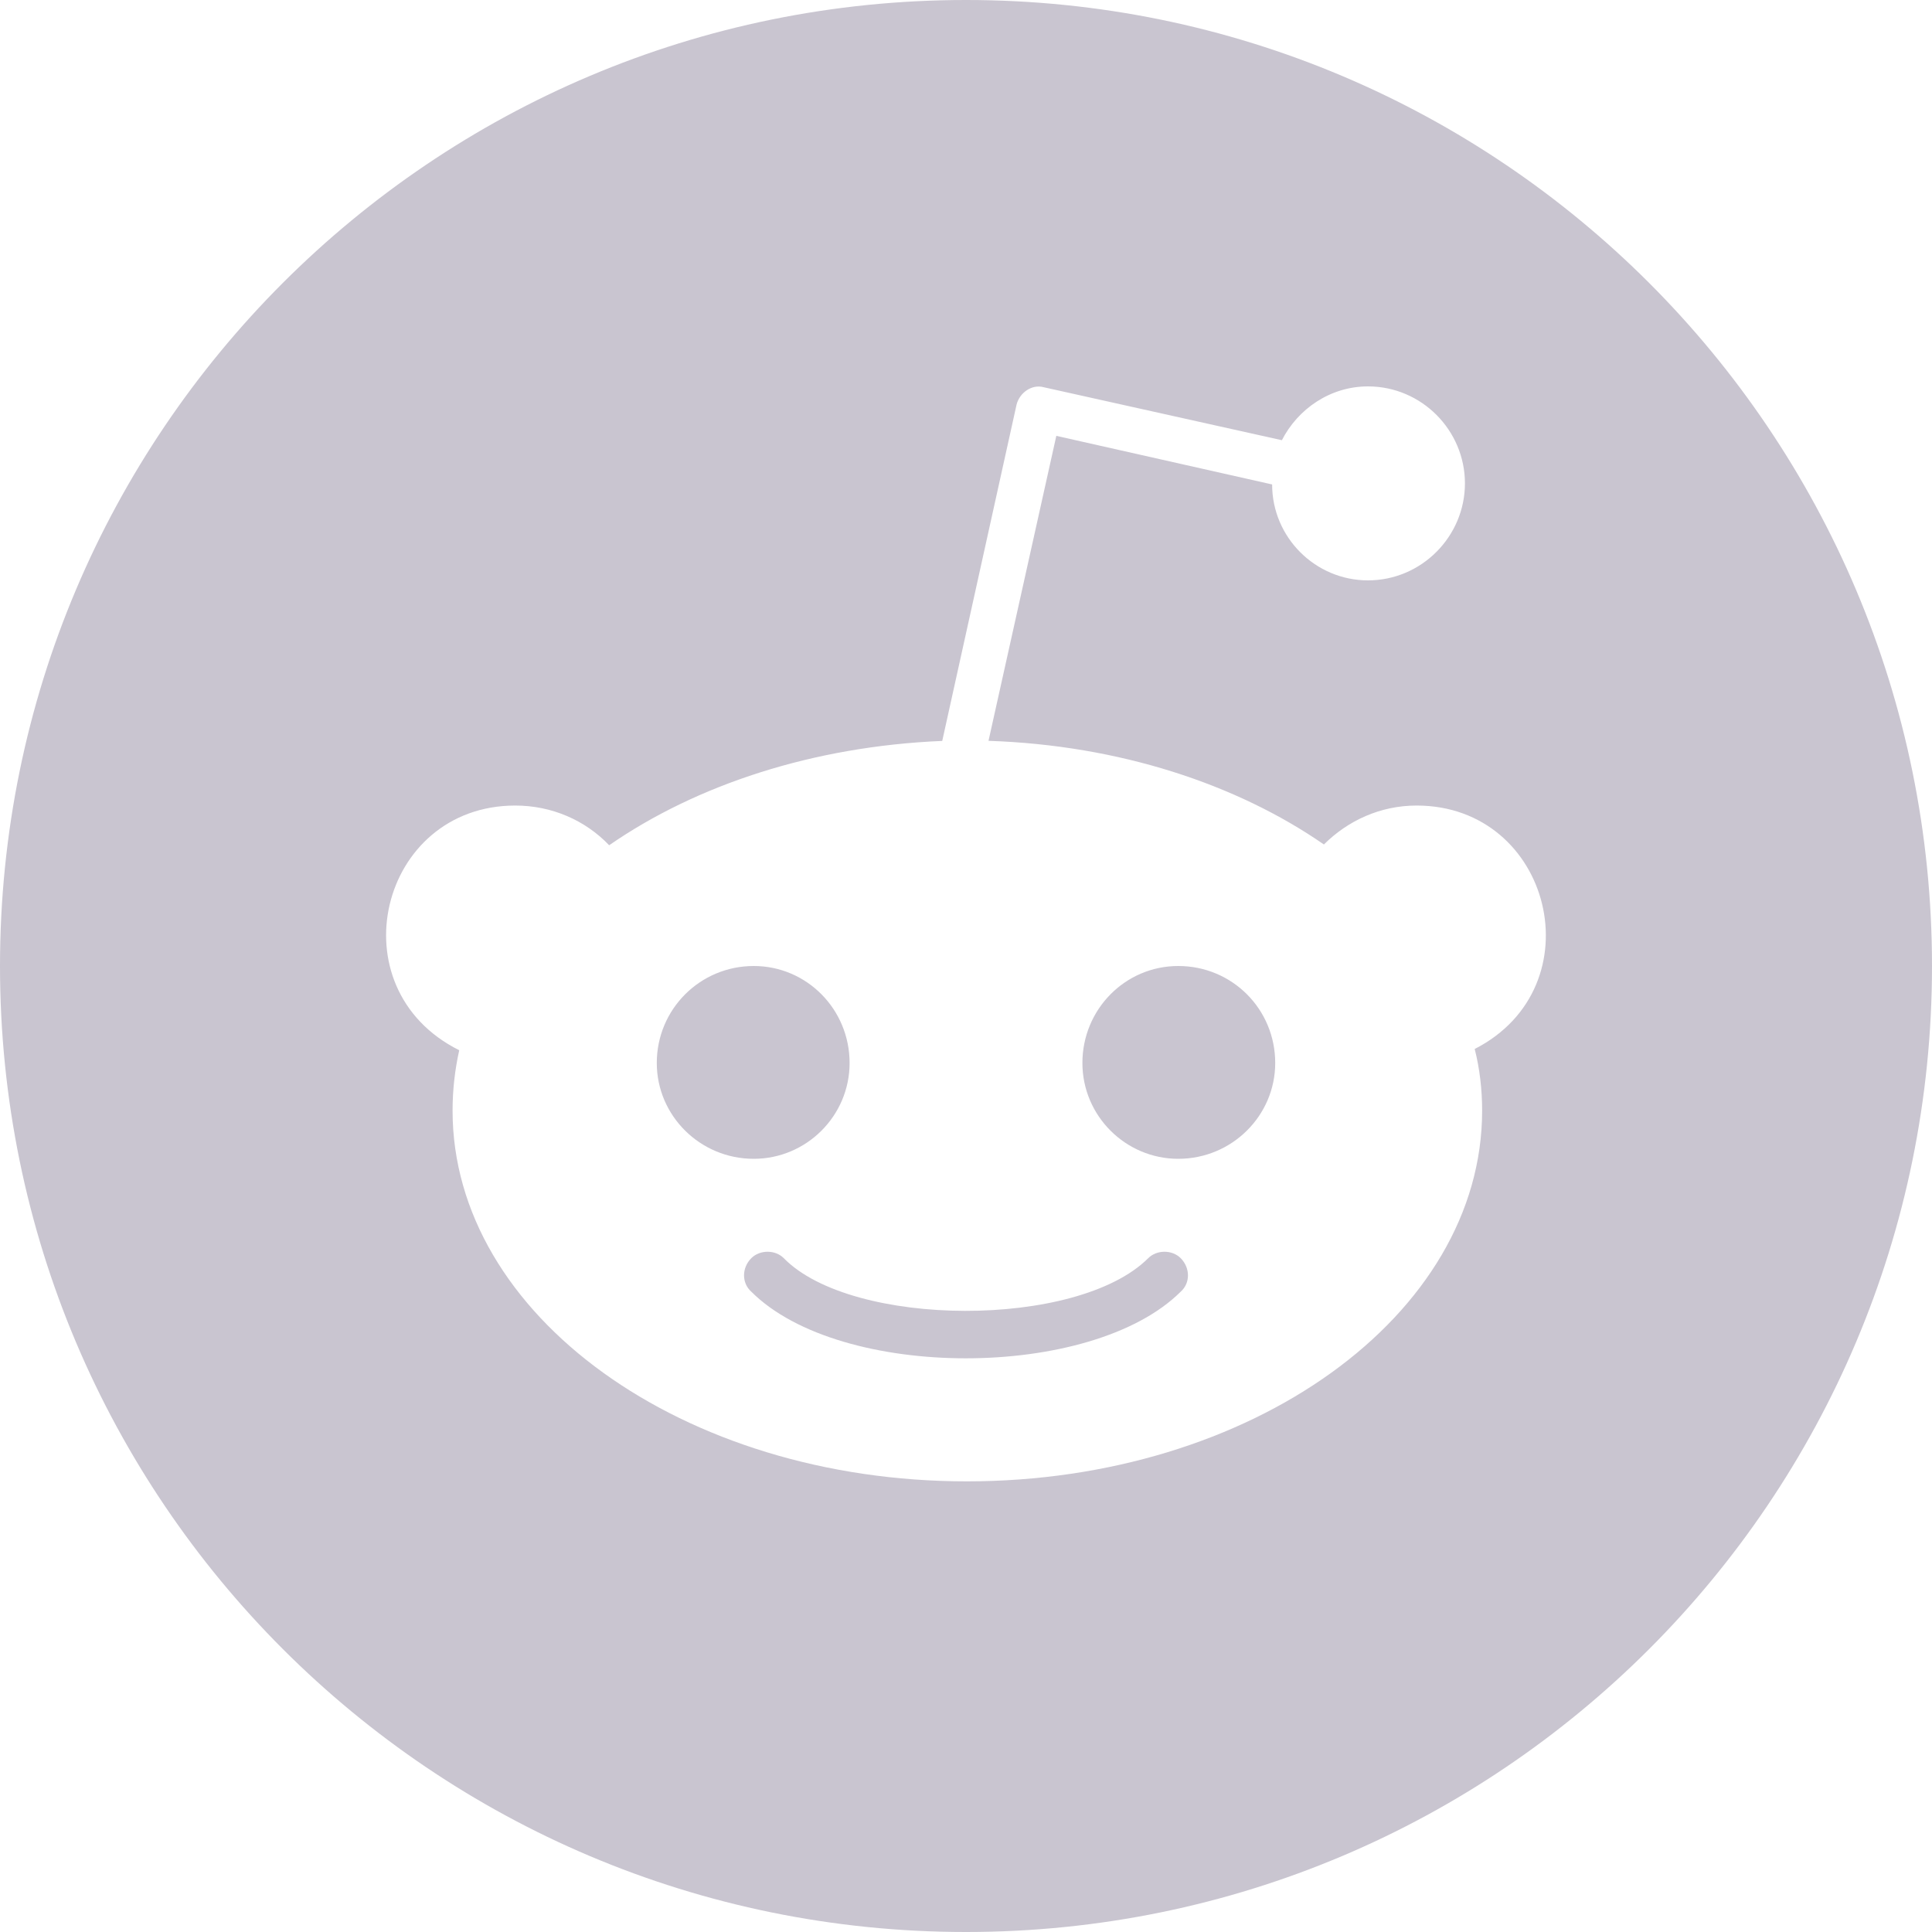 <svg viewBox="0 0 20 20" fill="none" xmlns="http://www.w3.org/2000/svg">
  <g clip-path="url(#clip0_655_19568)">
    <path
      d="M7.803 11.996C7.246 11.996 6.799 11.548 6.799 11.004C6.799 10.448 7.246 10 7.803 10C8.351 10 8.795 10.448 8.795 11.004C8.795 11.552 8.347 11.996 7.803 11.996ZM20 10C20 15.524 15.524 20 10 20C4.476 20 0 15.524 0 10C0 4.475 4.476 0 10 0C15.524 0 20 4.476 20 10ZM14.665 8.339C14.287 8.339 13.952 8.496 13.705 8.742C12.802 8.117 11.585 7.714 10.233 7.669L10.935 4.512L13.169 5.015C13.169 5.564 13.617 6.008 14.161 6.008C14.717 6.008 15.165 5.552 15.165 5.004C15.165 4.455 14.717 4 14.161 4C13.77 4 13.435 4.234 13.27 4.557L10.802 4.008C10.681 3.976 10.556 4.065 10.524 4.186L9.754 7.67C8.415 7.726 7.209 8.125 6.306 8.75C6.06 8.492 5.713 8.339 5.334 8.339C3.927 8.339 3.467 10.23 4.754 10.872C4.709 11.073 4.685 11.283 4.685 11.497C4.685 13.617 7.072 15.335 10.008 15.335C12.956 15.335 15.343 13.617 15.343 11.497C15.343 11.283 15.318 11.061 15.266 10.859C16.528 10.214 16.064 8.339 14.665 8.339ZM11.887 13.024C11.153 13.758 8.819 13.746 8.113 13.024C8.025 12.936 7.867 12.936 7.778 13.024C7.677 13.125 7.677 13.283 7.778 13.372C8.697 14.291 11.298 14.291 12.222 13.372C12.323 13.283 12.323 13.126 12.222 13.024C12.133 12.936 11.976 12.936 11.887 13.024ZM12.197 10C11.649 10 11.205 10.448 11.205 11.004C11.205 11.552 11.653 11.996 12.197 11.996C12.754 11.996 13.201 11.548 13.201 11.004C13.201 10.448 12.757 10 12.197 10Z"
      fill="#C9C5D0" />
  </g>
  <defs>
    <clipPath id="clip0_655_19568">
      <rect width="20" height="20" fill="white" />
    </clipPath>
  </defs>
</svg>
